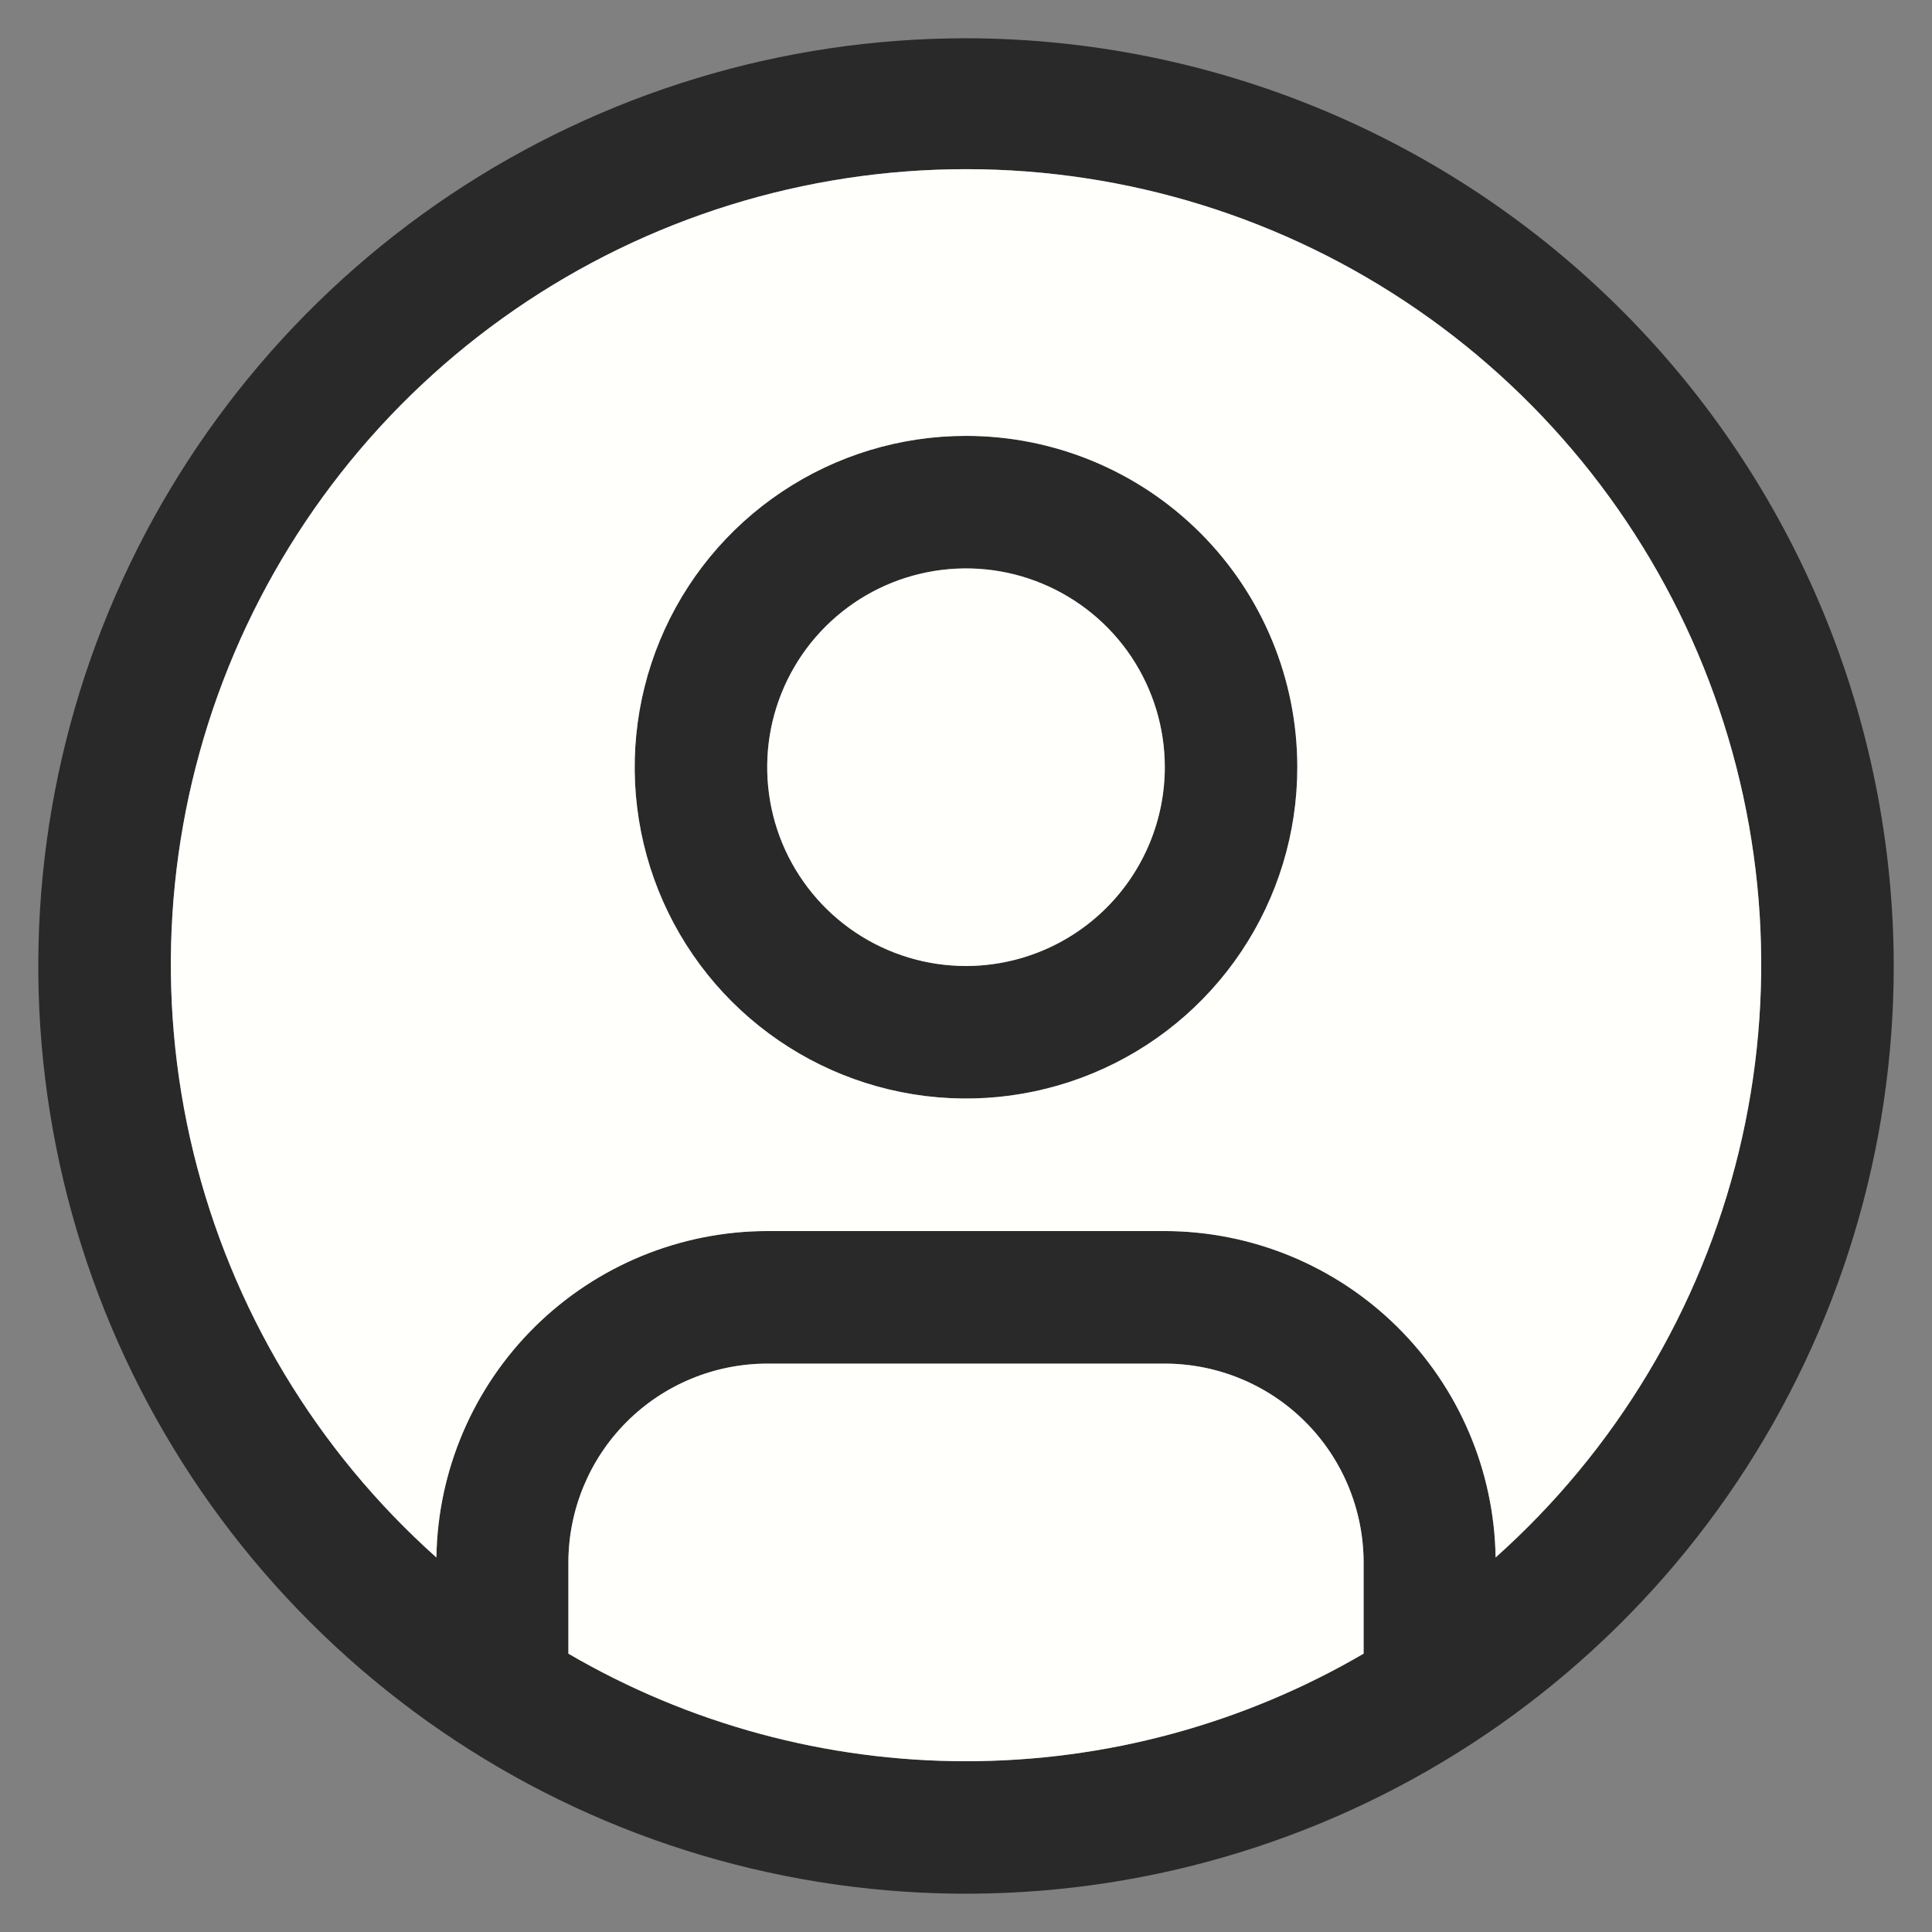 <svg width="41" height="41" viewBox="0 0 41 41" fill="none" xmlns="http://www.w3.org/2000/svg">
<rect x="0" y="0" width="41" height="41" fill="#808080" stroke="none"/>
<g clip-path="url(#clip0_1114_1066)">
<path d="M20.5 9.25C19.109 9.25 17.75 9.662 16.594 10.435C15.437 11.208 14.536 12.306 14.004 13.591C13.472 14.875 13.333 16.289 13.604 17.653C13.875 19.017 14.545 20.27 15.528 21.253C16.512 22.236 17.764 22.906 19.128 23.177C20.492 23.449 21.906 23.309 23.191 22.777C24.476 22.245 25.574 21.344 26.346 20.188C27.119 19.031 27.531 17.672 27.531 16.281C27.531 14.416 26.791 12.628 25.472 11.309C24.153 9.991 22.365 9.25 20.5 9.25ZM20.5 20.5C19.666 20.5 18.85 20.253 18.156 19.789C17.462 19.326 16.922 18.667 16.602 17.896C16.283 17.125 16.2 16.277 16.362 15.458C16.525 14.64 16.927 13.888 17.517 13.298C18.107 12.708 18.859 12.306 19.677 12.144C20.495 11.981 21.344 12.064 22.114 12.384C22.885 12.703 23.544 13.244 24.008 13.937C24.471 14.631 24.719 15.447 24.719 16.281C24.718 17.4 24.273 18.472 23.482 19.263C22.691 20.054 21.619 20.499 20.5 20.5Z" fill="#292929"/>
<path d="M20.5 0.812C16.606 0.812 12.8 1.967 9.562 4.13C6.325 6.294 3.801 9.368 2.311 12.966C0.821 16.563 0.431 20.522 1.191 24.341C1.95 28.16 3.825 31.668 6.579 34.421C9.332 37.175 12.84 39.05 16.659 39.809C20.478 40.569 24.437 40.179 28.034 38.689C31.631 37.199 34.706 34.675 36.87 31.438C39.033 28.2 40.188 24.394 40.188 20.5C40.182 15.28 38.105 10.276 34.415 6.585C30.724 2.895 25.72 0.818 20.5 0.812ZM12.062 35.093V33.156C12.064 32.038 12.508 30.965 13.299 30.174C14.09 29.383 15.163 28.939 16.281 28.938H24.719C25.837 28.939 26.91 29.383 27.701 30.174C28.492 30.965 28.936 32.038 28.938 33.156V35.093C26.377 36.588 23.465 37.376 20.5 37.376C17.535 37.376 14.623 36.588 12.062 35.093ZM31.739 33.052C31.711 31.208 30.959 29.448 29.646 28.152C28.333 26.857 26.564 26.128 24.719 26.125H16.281C14.437 26.128 12.667 26.857 11.354 28.152C10.041 29.448 9.289 31.208 9.261 33.052C6.711 30.775 4.913 27.777 4.104 24.455C3.296 21.134 3.515 17.644 4.734 14.45C5.953 11.256 8.113 8.507 10.928 6.568C13.744 4.628 17.082 3.59 20.501 3.59C23.919 3.59 27.258 4.628 30.073 6.568C32.889 8.507 35.049 11.256 36.267 14.45C37.486 17.644 37.706 21.134 36.897 24.455C36.089 27.777 34.289 30.775 31.739 33.052Z" fill="#292929"/>
<path d="M12.062 35.093V33.156C12.064 32.038 12.508 30.965 13.299 30.174C14.09 29.383 15.163 28.939 16.281 28.938H24.719C25.837 28.939 26.91 29.383 27.701 30.174C28.492 30.965 28.936 32.038 28.938 33.156V35.093C26.377 36.588 23.465 37.376 20.5 37.376C17.535 37.376 14.623 36.588 12.062 35.093Z" fill="#FFFFFC"/>
<path d="M20.5 20.5C19.666 20.5 18.85 20.253 18.156 19.789C17.462 19.326 16.922 18.667 16.602 17.896C16.283 17.125 16.2 16.277 16.362 15.458C16.525 14.64 16.927 13.888 17.517 13.298C18.107 12.708 18.859 12.306 19.677 12.144C20.495 11.981 21.344 12.064 22.114 12.384C22.885 12.703 23.544 13.244 24.008 13.937C24.471 14.631 24.719 15.447 24.719 16.281C24.718 17.4 24.273 18.472 23.482 19.263C22.691 20.054 21.619 20.499 20.5 20.5Z" fill="#FFFFFC"/>
<path fill-rule="evenodd" clip-rule="evenodd" d="M31.739 33.052C31.711 31.208 30.959 29.448 29.646 28.152C28.333 26.857 26.564 26.128 24.719 26.125H16.281C14.437 26.128 12.667 26.857 11.354 28.152C10.041 29.448 9.289 31.208 9.261 33.052C6.711 30.775 4.913 27.777 4.104 24.455C3.296 21.134 3.515 17.644 4.734 14.45C5.953 11.256 8.113 8.507 10.928 6.568C13.744 4.628 17.082 3.59 20.501 3.59C23.919 3.59 27.258 4.628 30.073 6.568C32.889 8.507 35.049 11.256 36.267 14.45C37.486 17.644 37.706 21.134 36.897 24.455C36.089 27.777 34.289 30.775 31.739 33.052ZM16.594 10.435C17.75 9.662 19.109 9.25 20.5 9.25C22.365 9.25 24.153 9.991 25.472 11.309C26.791 12.628 27.531 14.416 27.531 16.281C27.531 17.672 27.119 19.031 26.346 20.188C25.574 21.344 24.476 22.245 23.191 22.777C21.906 23.309 20.492 23.449 19.128 23.177C17.764 22.906 16.512 22.236 15.528 21.253C14.545 20.27 13.875 19.017 13.604 17.653C13.333 16.289 13.472 14.875 14.004 13.591C14.536 12.306 15.437 11.208 16.594 10.435Z" fill="#FFFFFC"/>
</g>
<defs>
<clipPath id="clip0_1114_1066">
<rect width="41" height="41" rx="20.5" fill="white"/>
</clipPath>
</defs>
</svg>
